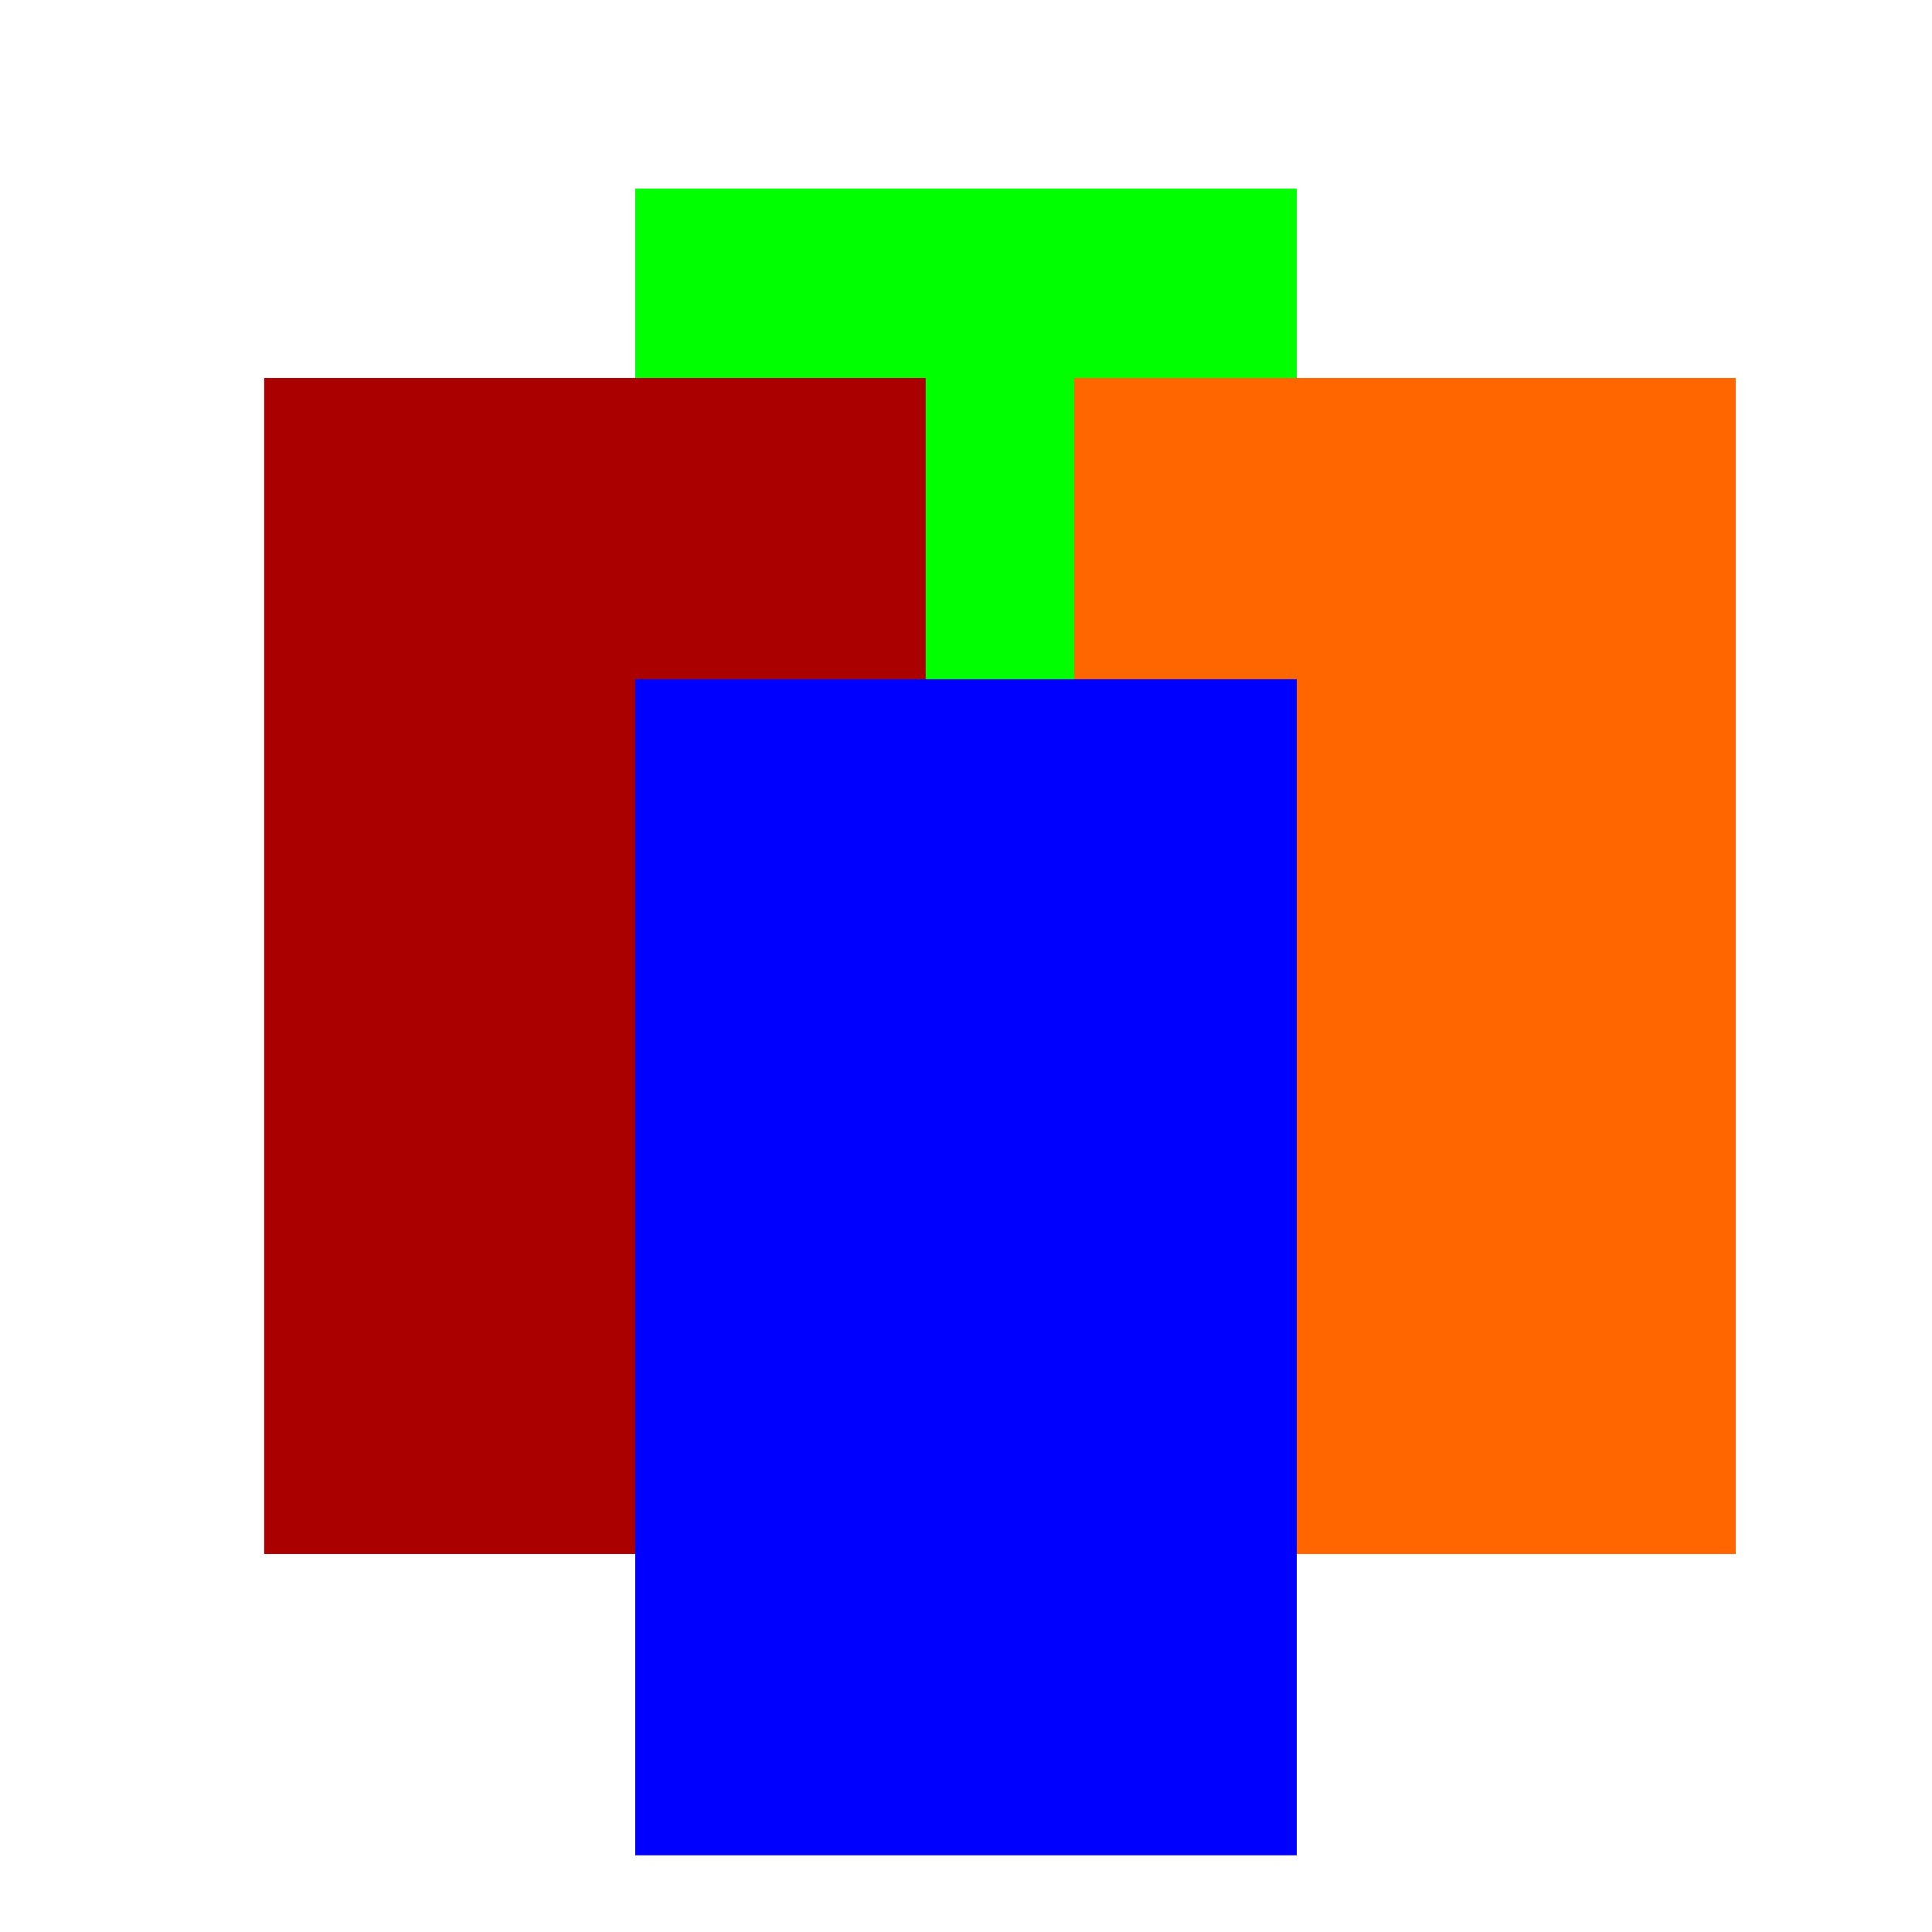 <?xml version="1.0" encoding="UTF-8" standalone="no"?>
<svg
   xmlns:dc="http://purl.org/dc/elements/1.1/"
   xmlns:cc="http://creativecommons.org/ns#"
   xmlns:rdf="http://www.w3.org/1999/02/22-rdf-syntax-ns#"
   xmlns:svg="http://www.w3.org/2000/svg"
   xmlns="http://www.w3.org/2000/svg"
   xmlns:sodipodi="http://sodipodi.sourceforge.net/DTD/sodipodi-0.dtd"
   xmlns:inkscape="http://www.inkscape.org/namespaces/inkscape"
   sodipodi:docname="idea.svg"
   inkscape:version="1.0 (4035a4fb49, 2020-05-01)"
   width="512.0px"
   height="512.0px"
   viewBox="0 0 512.0 512.0"
   version="1.1"
   id="SVGRoot">
  <defs
     id="defs18" />
  <sodipodi:namedview
     inkscape:window-maximized="1"
     inkscape:window-y="-9"
     inkscape:window-x="2551"
     inkscape:window-height="1361"
     inkscape:window-width="2560"
     showgrid="true"
     inkscape:document-rotation="0"
     inkscape:current-layer="layer1"
     inkscape:document-units="px"
     inkscape:cy="158.00397"
     inkscape:cx="88.086013"
     inkscape:zoom="1"
     inkscape:pageshadow="2"
     inkscape:pageopacity="0.0"
     borderopacity="1.0"
     bordercolor="#666666"
     pagecolor="#ffffff"
     id="base">
    <inkscape:grid
       type="xygrid"
       id="grid27" />
  </sodipodi:namedview>
  <g
     id="layer1"
     inkscape:groupmode="layer"
     inkscape:label="Layer 1">
    <rect
       y="50"
       x="168.342"
       height="311.673"
       width="175.316"
       id="rect34"
       style="fill:#00ff00;fill-rule:evenodd;stroke-width:19.479" />
    <rect
       y="100.164"
       x="284.684"
       height="311.673"
       width="175.316"
       id="rect38"
       style="fill:#ff6600;fill-rule:evenodd;stroke-width:19.479" />
    <rect
       style="fill:#aa0000;fill-rule:evenodd;stroke-width:19.479"
       id="rect40"
       width="175.316"
       height="311.673"
       x="70"
       y="100.164" />
    <rect
       y="180"
       x="168.342"
       height="311.673"
       width="175.316"
       id="rect42"
       style="fill:#0000ff;fill-rule:evenodd;stroke-width:19.479" />
  </g>
</svg>
